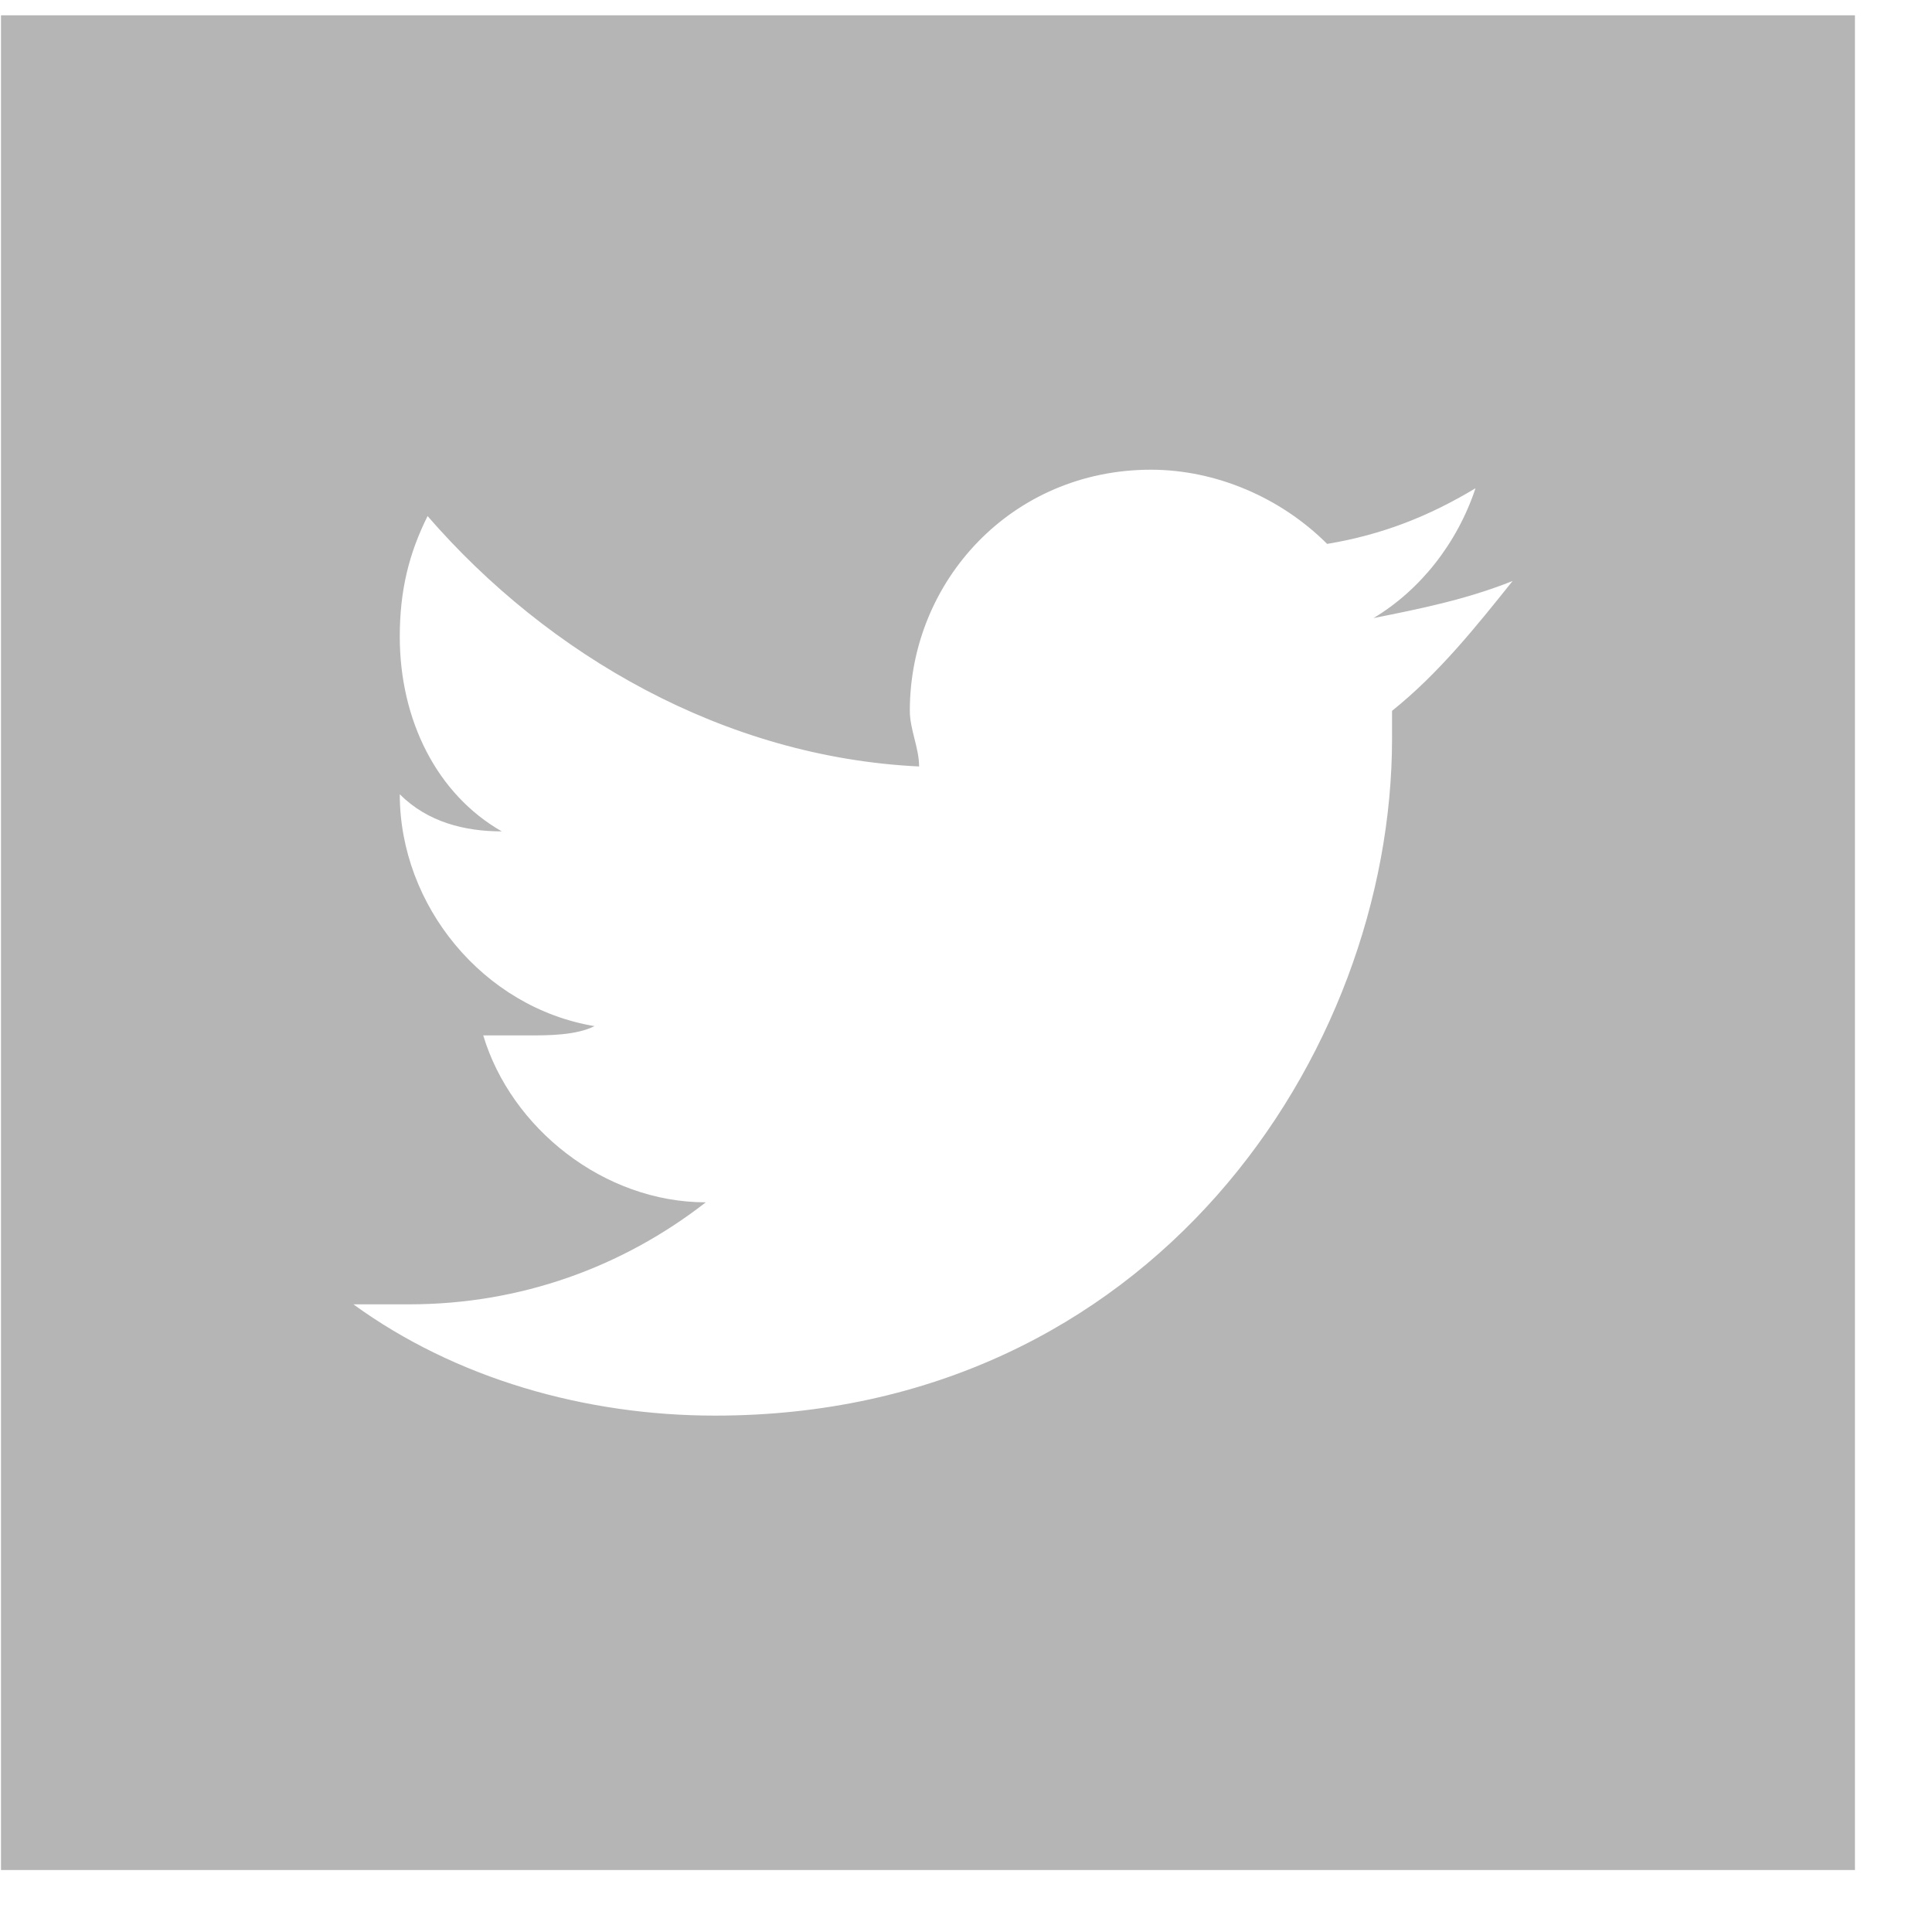 <svg xmlns="http://www.w3.org/2000/svg" width="25" height="25" fill="none" viewBox="0 0 25 25">
    <g clip-path="url(#prefix__clip0)">
        <path fill="#B5B5B5" d="M.013.198v24h24v-24h-24zm18 9v.36c0 4.08-3.12 8.76-8.76 8.76-1.68 0-3.36-.48-4.68-1.44h.72c1.44 0 2.76-.48 3.84-1.32-1.32 0-2.52-.96-2.88-2.16h.6c.24 0 .6 0 .84-.12-1.44-.24-2.52-1.56-2.52-3 .36.36.84.48 1.32.48-.84-.48-1.32-1.44-1.32-2.52 0-.6.12-1.08.36-1.56 1.56 1.8 3.84 3.12 6.36 3.24 0-.24-.12-.48-.12-.72 0-1.68 1.32-3.12 3.12-3.12.84 0 1.68.36 2.28.96.72-.12 1.32-.36 1.92-.72-.24.72-.72 1.32-1.32 1.68.6-.12 1.2-.24 1.8-.48-.48.6-.96 1.2-1.56 1.68z"/>
    </g>
    <defs>
        <clipPath id="prefix__clip0">
            <path fill="#fff" d="M.013.198h23.99v24H.013v-24z"/>
        </clipPath>
    </defs>
</svg>
